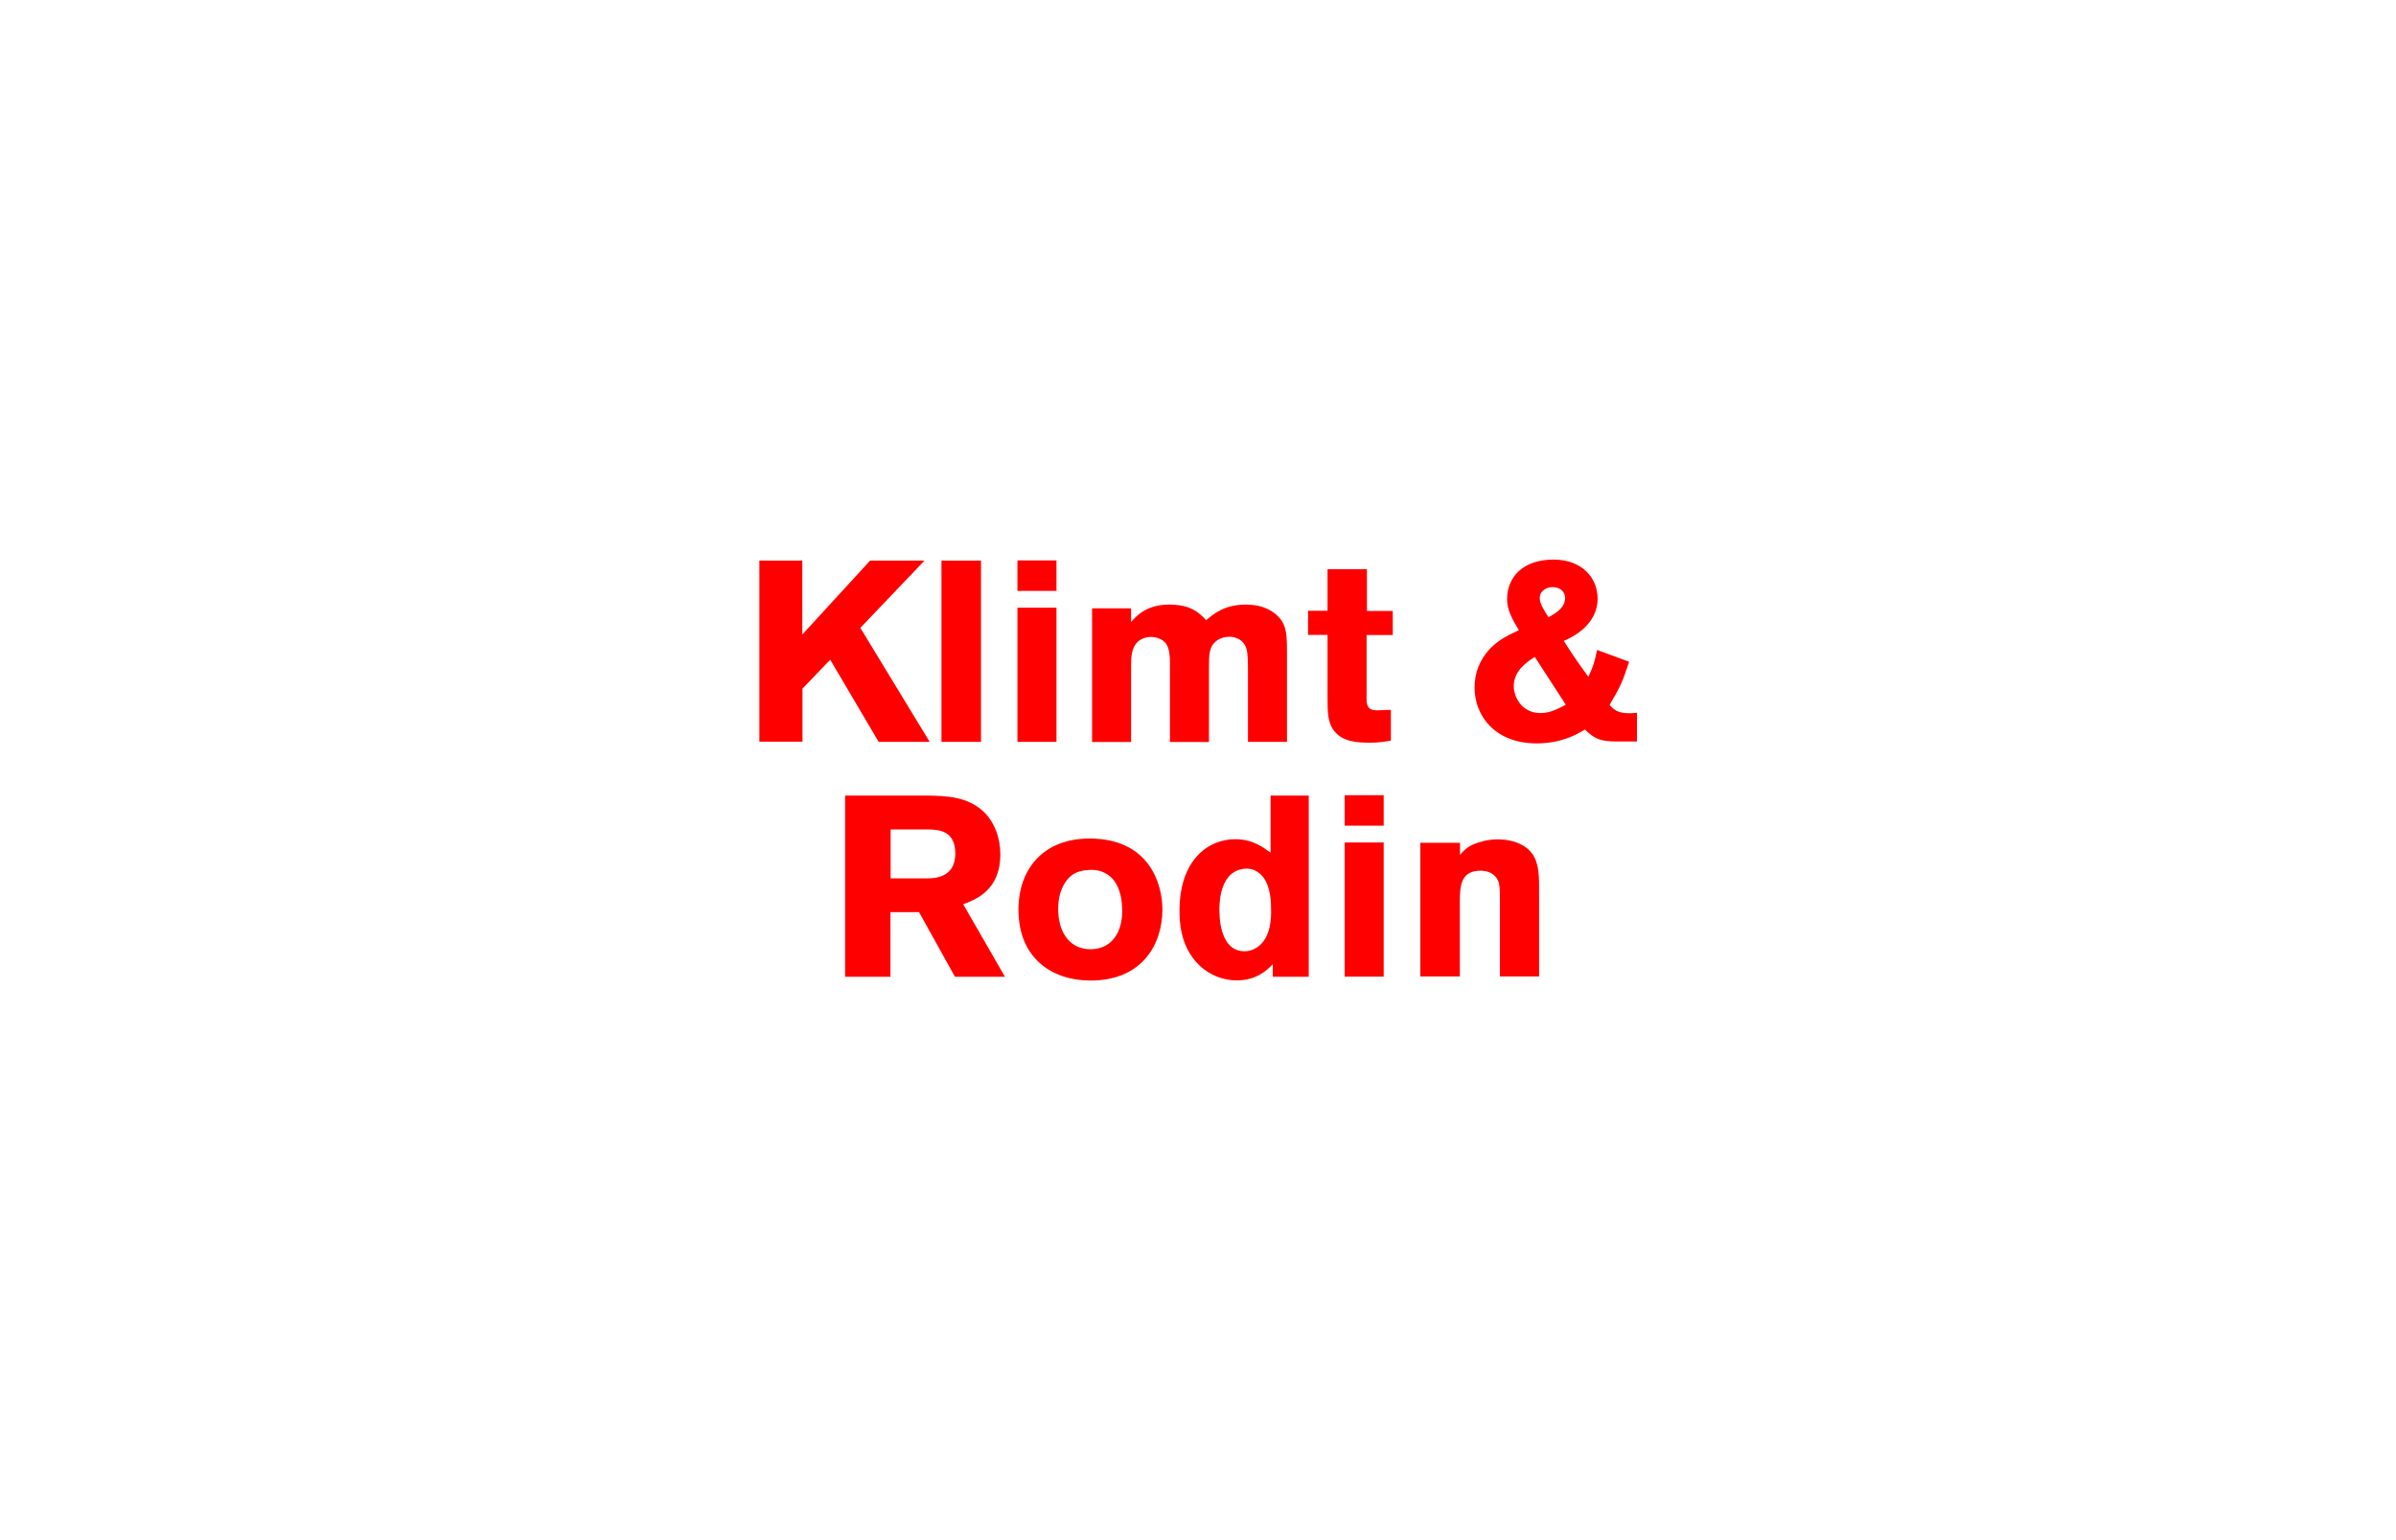 <?xml version="1.0" encoding="utf-8"?>
<!-- Generator: Adobe Illustrator 22.0.1, SVG Export Plug-In . SVG Version: 6.00 Build 0)  -->
<svg version="1.1" id="Layer_1" xmlns="http://www.w3.org/2000/svg" xmlns:xlink="http://www.w3.org/1999/xlink" x="0px" y="0px"
	 viewBox="0 0 1400 900" style="enable-background:new 0 0 1400 900;" xml:space="preserve">
<style type="text/css">
	.st0{fill:#FF0000;}
</style>
<path class="st0" d="M443.6,327.6h25.2v43.2l39.6-43.2h31.8l-37.5,39.3l40.5,66.6h-29.8l-28.3-48l-16.2,16.9v31h-25.2V327.6z
	 M573.2,327.6v105.9h-23.1V327.6H573.2z M594.5,327.5h22.8v17.8h-22.8V327.5z M594.5,355.1h22.8v78.4h-22.8V355.1z M660.9,363.5
	c2.7-3.1,8.7-10.2,22.2-10.2c12.9,0,17.5,4.8,21.7,9.1c4.5-3.8,10.8-9.1,23.2-9.1c12.9,0,19.5,6.4,21.9,11.2c2,4.2,2.1,9.6,2.1,18
	v51h-22.8v-41.1c0-4.5,0-10.3-0.9-13.3c-2.1-6.6-8.2-7-10-7c-2.2,0-5.2,0.6-7.5,2.4c-4.4,3.4-4.4,7.9-4.4,16.5v42.6h-22.8v-46.3
	c0-3.4-0.2-8.1-2.2-11.1c-1.8-2.4-5.2-4-9-4c-1.8,0-4.2,0.5-6.3,1.8c-5.1,3.5-5.2,9.8-5.2,15.1v44.5h-22.8v-78.1h22.8V363.5z
	 M775.8,332.6h22.9V357h15.1v14.1h-15.3v35.2c-0.1,4.8-0.1,8.8,6,8.8l8.2-0.3v18c-5,0.8-7.9,1.2-12.1,1.2c-7.9,0-16.6-0.5-21.6-7.6
	c-3.1-4.6-3.3-10.2-3.3-17.7V371h-11.4v-14.1h11.4V332.6z M951.9,416.8c-7,0-9.3-2.5-11.4-4.9c6.4-10.8,7.6-13.6,11.4-25.2
	l-18.7-6.9c-1.6,7.6-2.2,9.4-5.1,15.7c-5.9-8.1-7.5-10.3-14.4-21c9.4-3.9,19.8-11.8,19.8-24.7c0-12-9-22.8-25.8-22.8
	c-17.8,0-27.1,10.2-27.1,23.2c0,6.3,3,11.5,6.9,18.1c-7.3,3.3-18.3,8.2-23.7,21.4c-1.5,4-2.2,8.1-2.2,12c0,16.5,11.8,32.7,36.3,32.7
	c14.5,0,23.4-5.2,28.2-8.1c5.4,5.2,8.5,7,18.6,7h11.8v-16.8C954.9,416.7,953.4,416.8,951.9,416.8z M907.2,343.1
	c4.5,0,7.3,2.7,7.3,6.4c0,5.1-4.6,8.5-9.7,11.2c-3.5-5.5-5.1-8.2-5.1-11.4C899.7,345.5,903.3,343.1,907.2,343.1z M900.2,416.7
	c-11.4,0-15.7-9.9-15.7-15.7c0-9.1,7.6-14.1,12.3-17.1l18.1,27.9C910.5,414.1,905.9,416.7,900.2,416.7z M562.8,528.4
	c7.2-2.7,21.7-8,21.7-29.2c0-9.6-3.4-18-8.4-23.5c-9.8-10.5-23.5-10.6-34.6-10.8h-47.7v105.9h26.5v-37.8H537l21,37.8h29.2
	L562.8,528.4z M542.3,513.3h-21.9v-28.6h22.5c5.5,0.2,15.3,0.6,15.3,14.1C558.2,512.9,546,513.2,542.3,513.3z M640.2,490.1
	c-30-1.6-45.1,17.4-45.1,41.4c0,28.9,20.1,41.5,42.1,41.5c30.6,0,42-21.7,42-41.5C679.2,517.2,672.2,491.9,640.2,490.1z
	 M637.2,554.7c-12.9,0-18.9-10.9-18.9-23.4c0-5.4,1-10.8,3.9-15.3c3.1-4.9,7-7.2,13.6-7.6c3.3-0.3,8.7-0.1,13.5,4.3
	c4.3,4.2,6.4,11,6.4,19.6C655.8,544.6,649.7,554.7,637.2,554.7z M742.4,464.9v33.4c-4.2-3.1-10.3-7.9-20.7-7.9
	c-15.7,0-32.5,12.1-32.5,41.7c0,5.1,0,20.8,11.4,31.8c6.1,6,14.2,9,22,9c11.5,0,17.5-5.8,21.1-9.4v7.3h21V464.9H742.4z M734.7,553.5
	c-2.2,1.5-4.9,2.4-7.5,2.4c-11.7,0-14.7-13.3-14.7-24.3c0-3.5,0-24,16.3-24c4.6,0,7.9,3.3,9,4.6c4.9,6,4.9,15.8,4.9,19.3
	C742.8,535.9,742.8,547.9,734.7,553.5z M785.7,464.7h22.8v17.8h-22.8V464.7z M785.7,492.3h22.8v78.4h-22.8V492.3z M853.1,499.5
	c2.2-2.4,3.8-4.2,7.8-6.1c3.6-1.5,8.7-2.9,14.2-2.9c4.6,0,9.9,0.9,13.9,3.1c8.2,4.3,10.3,11.4,10.3,23.5v53.5h-22.9v-44.1
	c0-7-0.1-9.6-1-11.7c-1.8-4.2-5.8-6-10.3-6c-12.1,0-12.1,9.7-12.1,19.5v42.3h-23.1v-78.1h23.2V499.5z"/>
</svg>
